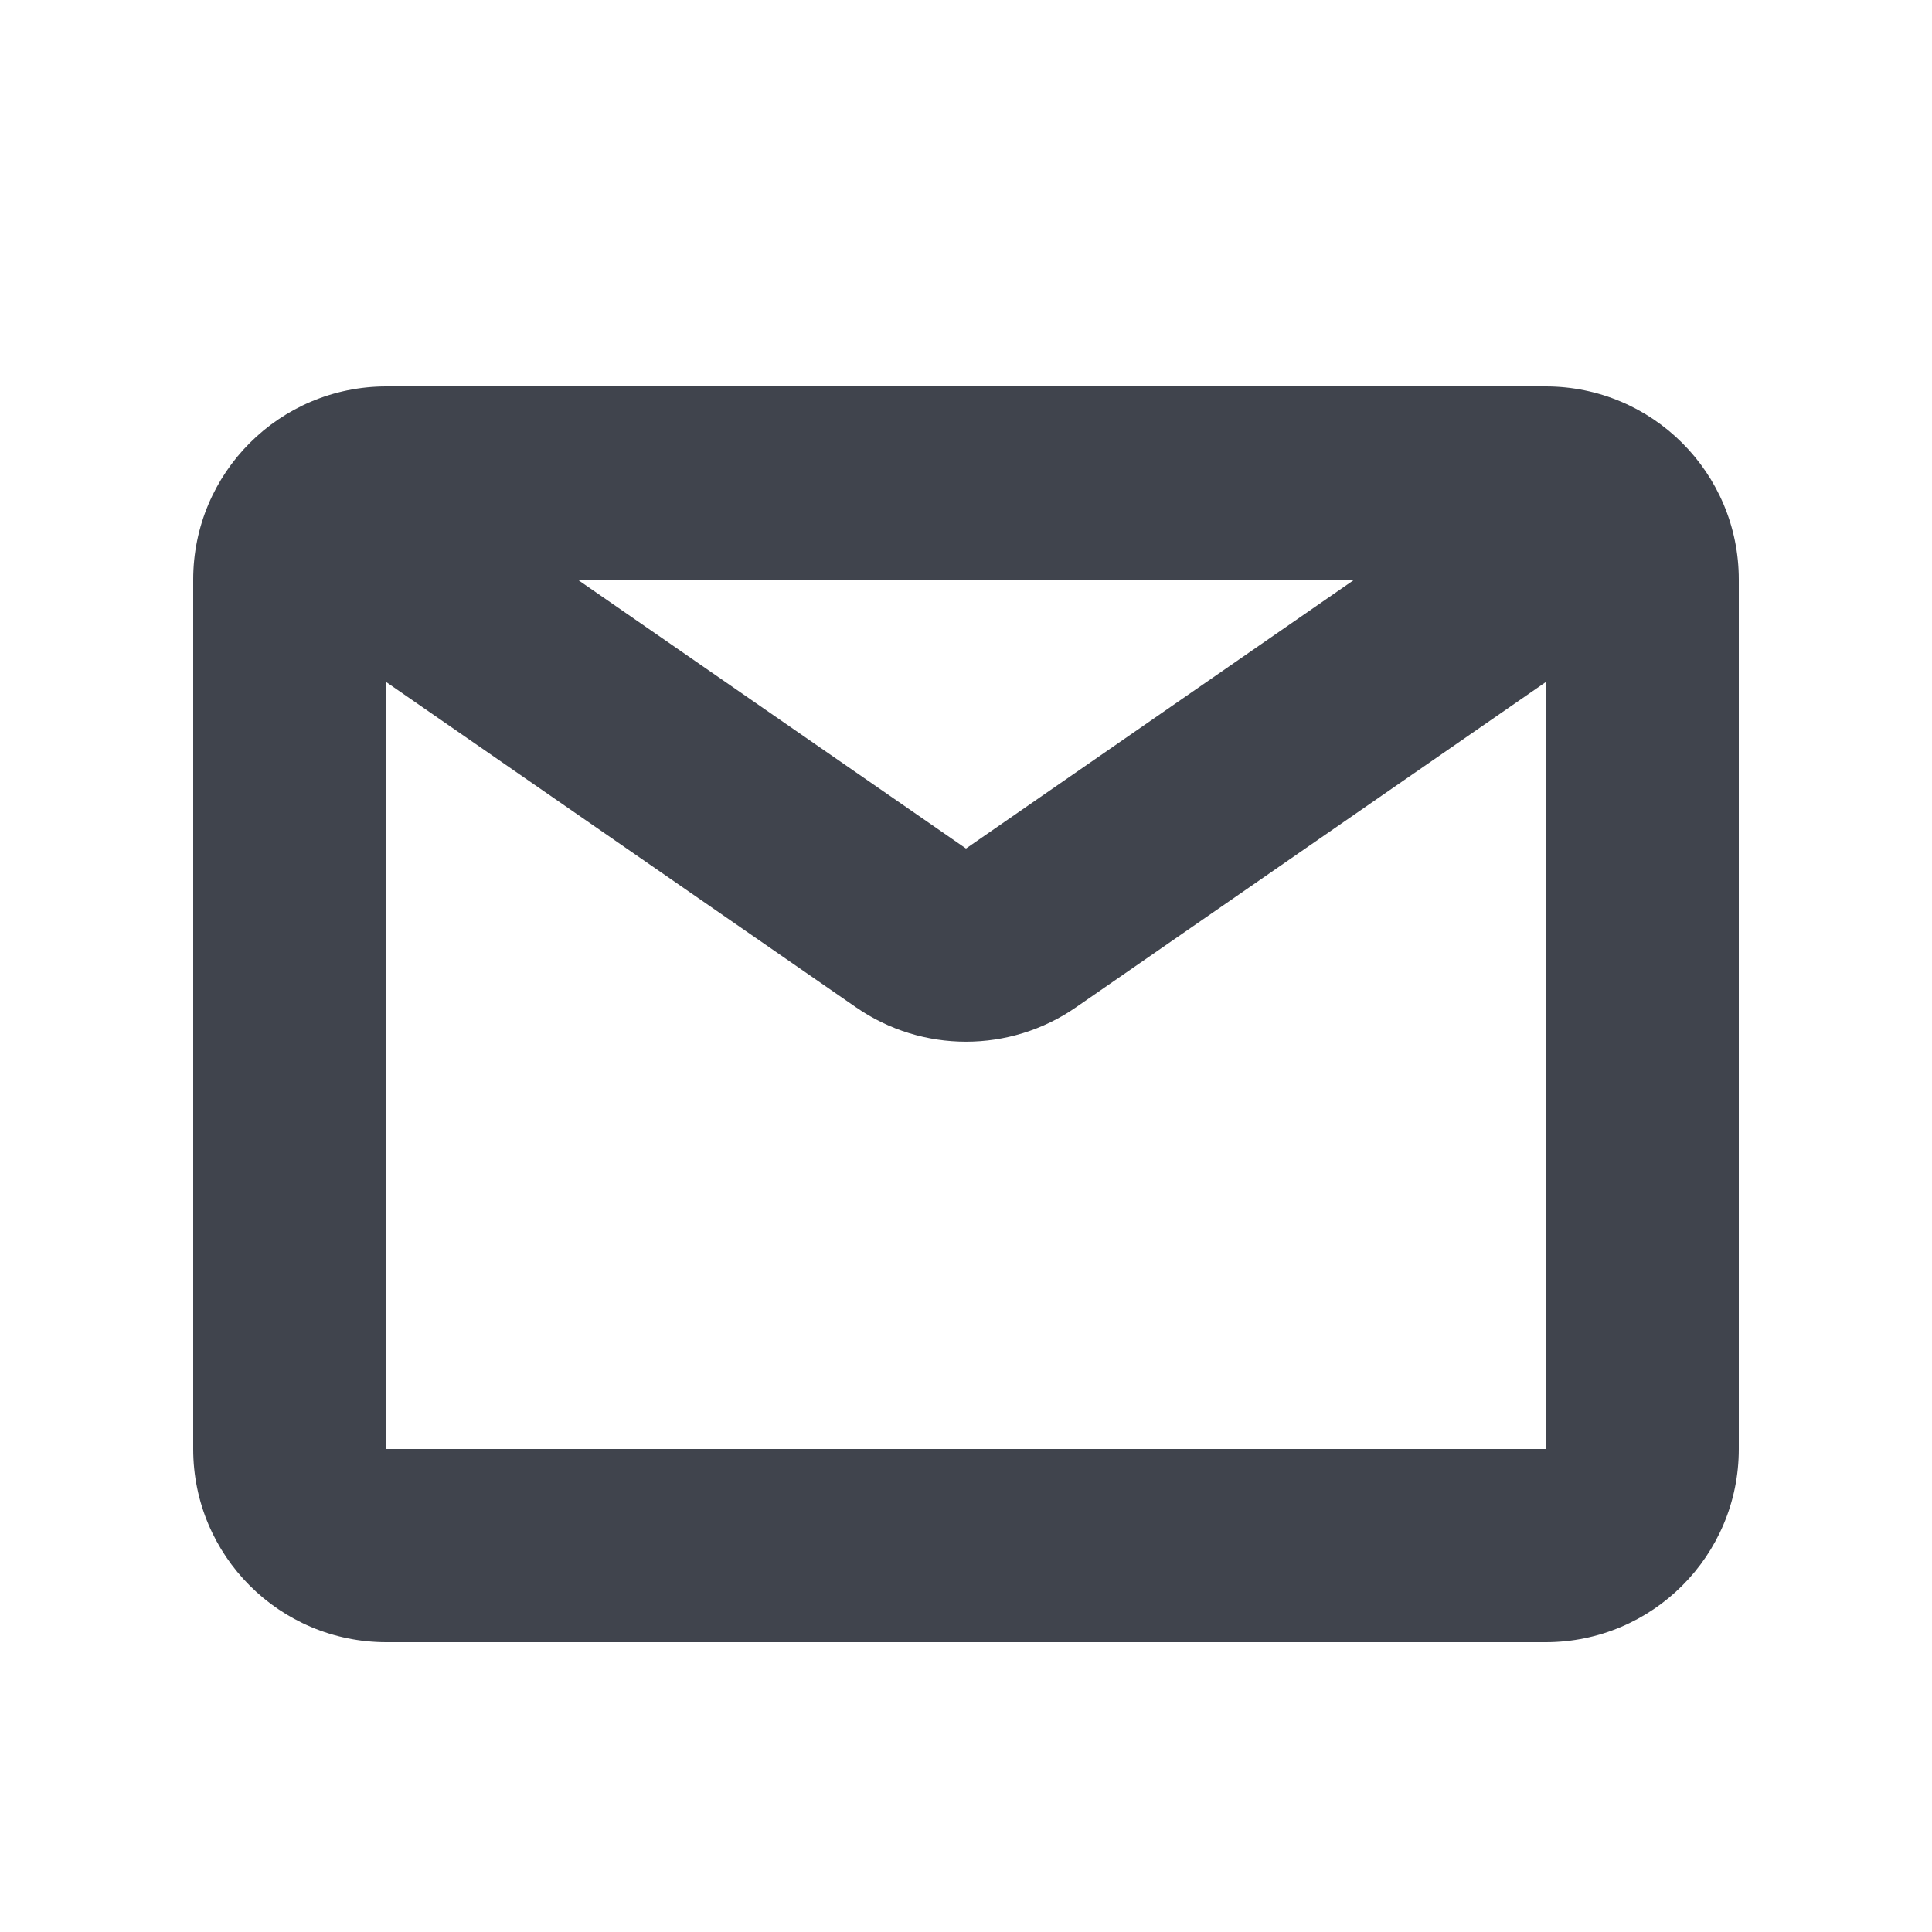 <svg width="20" height="20" viewBox="0 0 20 20" fill="none" xmlns="http://www.w3.org/2000/svg">
<path fill-rule="evenodd" clip-rule="evenodd" d="M2 6C2 4.895 2.895 4 4 4H16C17.105 4 18 4.895 18 6V15C18 16.105 17.105 17 16 17H4C2.895 17 2 16.105 2 15V6ZM5.979 6L10 8.784L14.021 6H5.979ZM16 7.062L11.138 10.428C10.454 10.902 9.546 10.902 8.862 10.428L4 7.062V15H16V7.062Z" fill="#40444D"/>
</svg>
